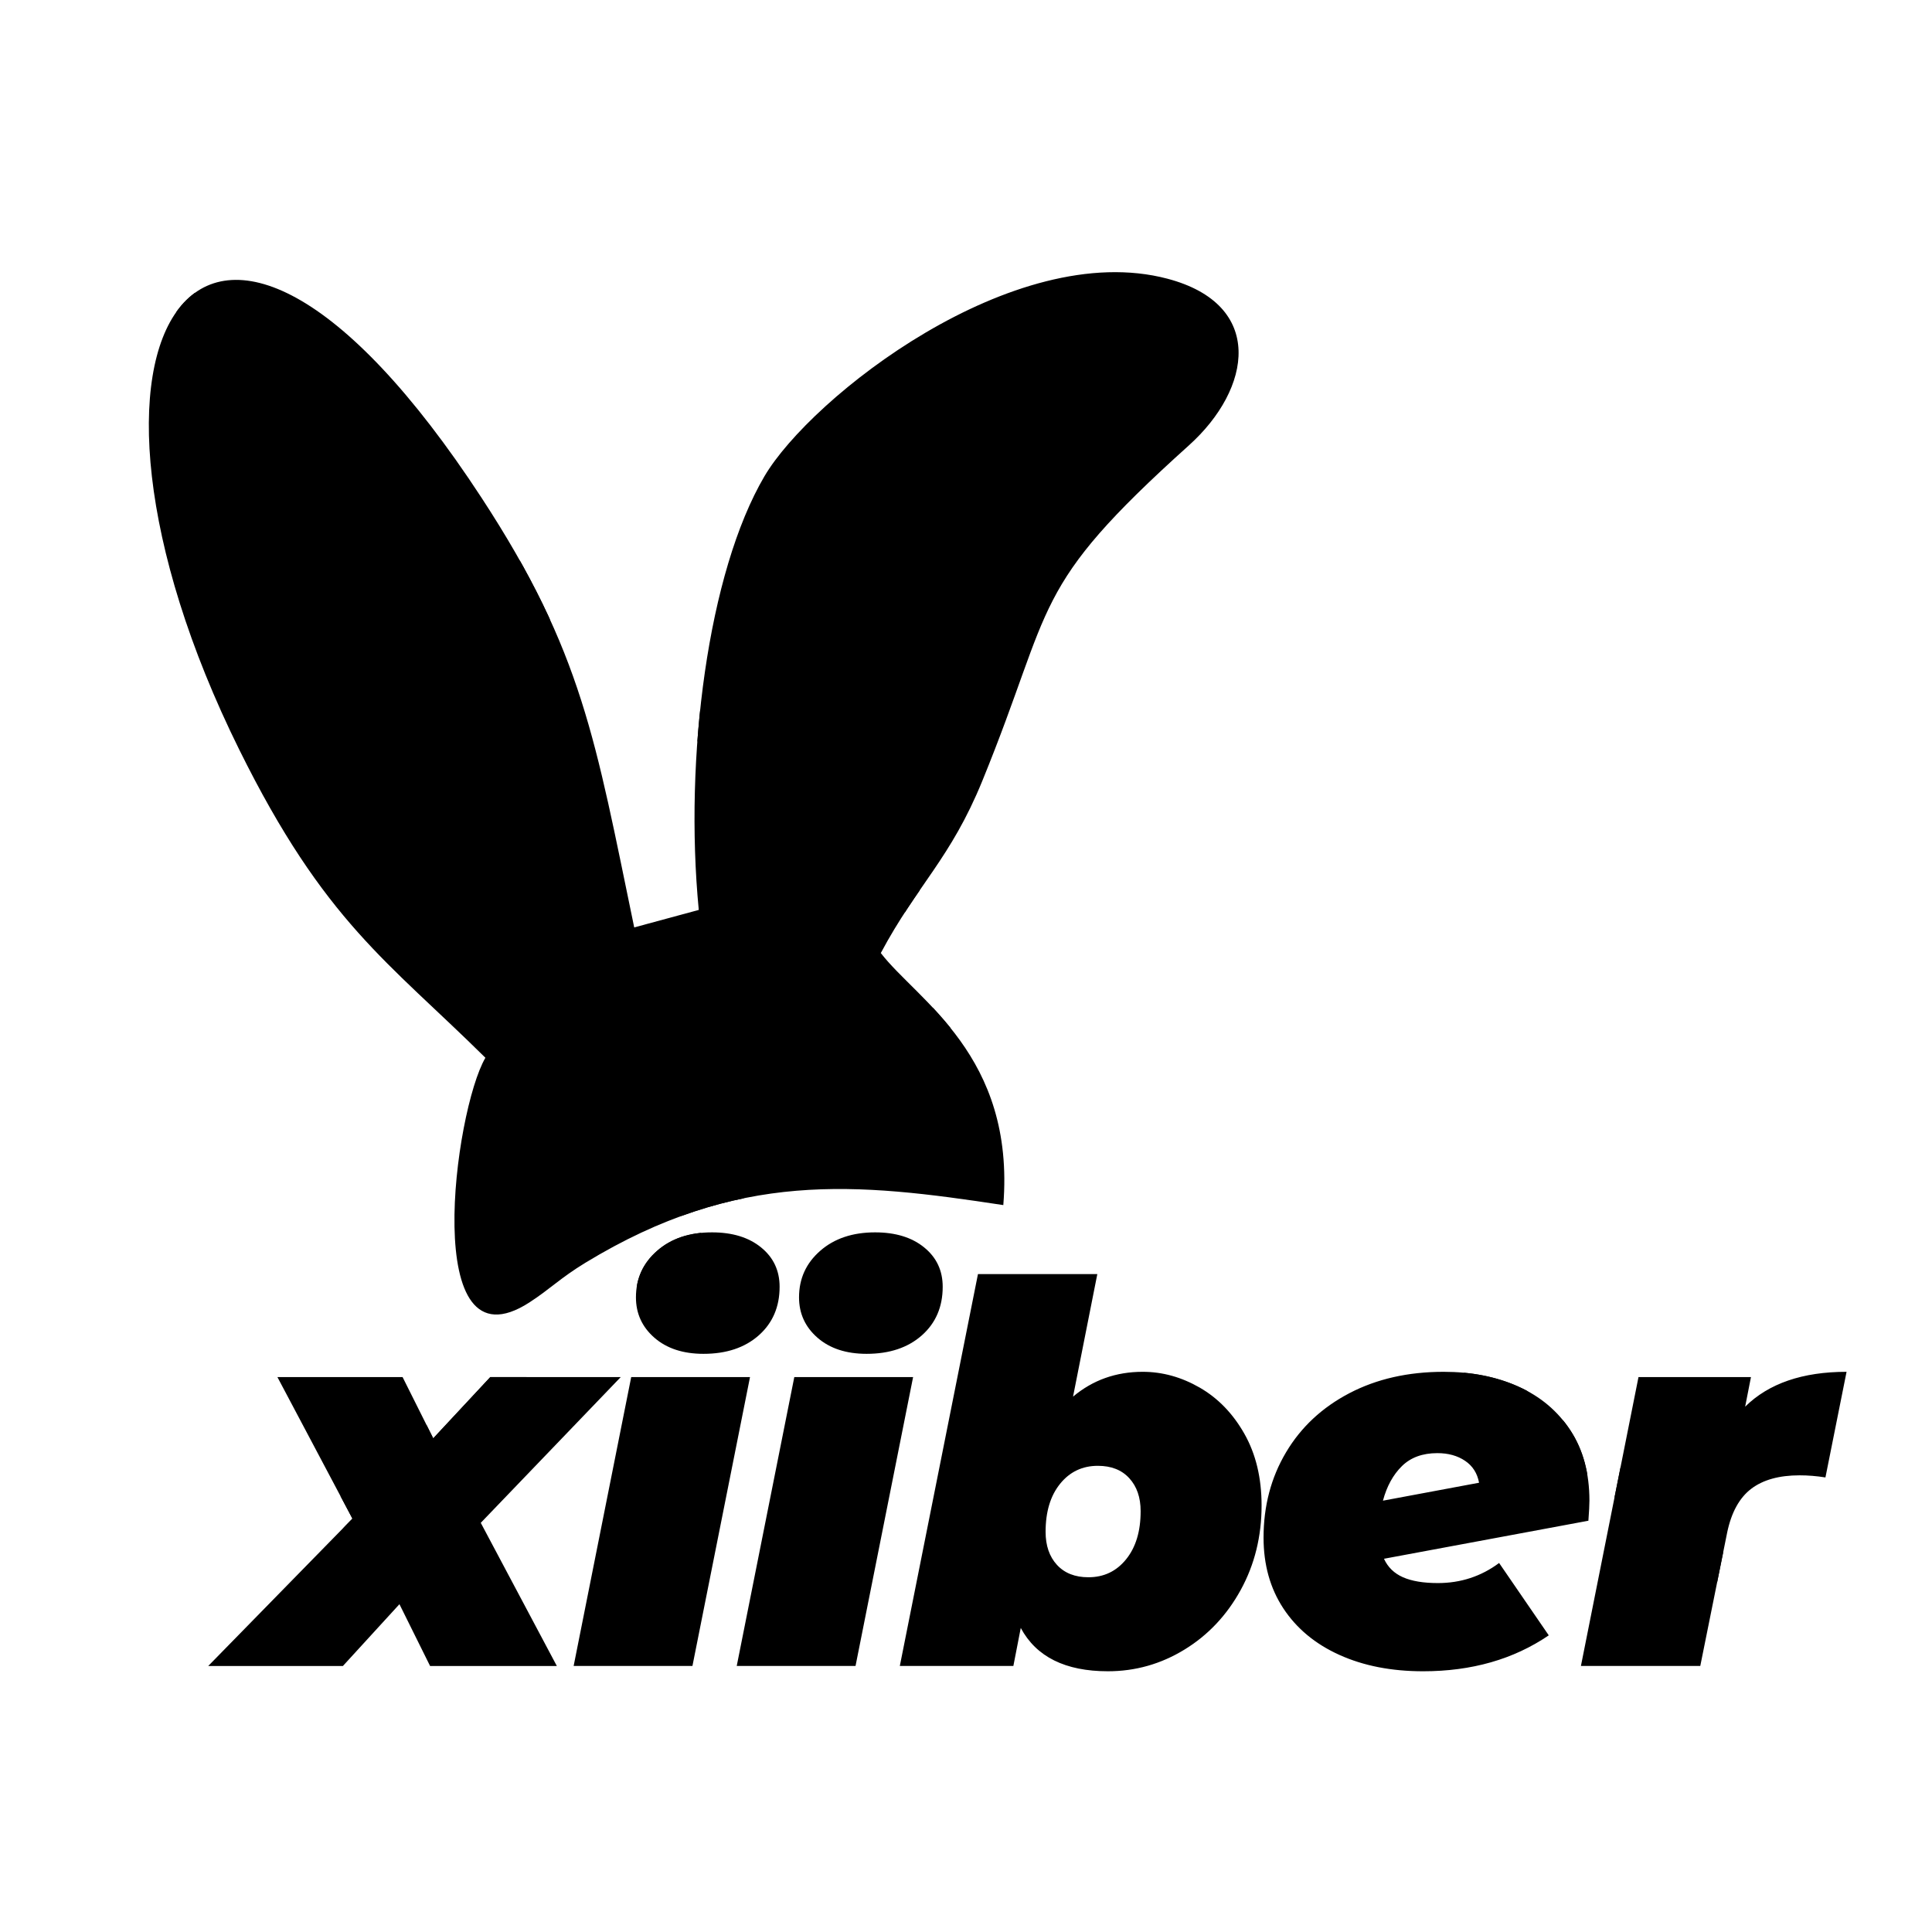 <?xml version="1.0" encoding="UTF-8"?>
<!DOCTYPE svg PUBLIC "-//W3C//DTD SVG 1.1//EN" "http://www.w3.org/Graphics/SVG/1.1/DTD/svg11.dtd">
<!-- Creator: CorelDRAW 2017 -->
<svg xmlns="http://www.w3.org/2000/svg" xml:space="preserve" width="5.588mm" height="5.588mm" version="1.1" style="shape-rendering:geometricPrecision; text-rendering:geometricPrecision; image-rendering:optimizeQuality; fill-rule:evenodd; clip-rule:evenodd"
viewBox="0 0 558.78 558.78"
 xmlns:xlink="http://www.w3.org/1999/xlink">
 <defs>
  <style type="text/css">
   <![CDATA[
    .str0 {stroke:black;stroke-width:7.62;stroke-miterlimit:22.926}
    .fil0 {fill:none}
    .fil1 {fill:black}
   ]]>
  </style>
   <clipPath id="id0">
    <path d="M140.39 305.93c-28.18,-27.88 -46.5,-39.22 -71.19,-89.11 -58.76,-118.78 -11.18,-197.17 70.09,-72.83 29.22,44.69 32.91,70.18 44.14,124.24l18.67 -5.06c-4.26,-44.07 2.65,-97.61 19,-125.43 13.46,-22.87 72.04,-68.9 116.56,-57.13 28.3,7.49 24.45,31.78 6.21,48.19 -46.35,41.7 -38.65,45.33 -59.75,97.02 -9.22,22.59 -18.83,30.06 -29.37,49.82 10.48,13.64 38.92,29.61 35.43,72.9 -42.57,-6.47 -76.74,-10.14 -120.83,16.65 -7.31,4.45 -10.33,7.69 -16.26,11.52 -31.75,20.49 -21.72,-55.36 -12.7,-70.78zm-1.34 134.51l22 41.4 -36.66 0 -8.86 -17.87 -16.35 17.87 -38.95 0 41.7 -42.62 -21.69 -40.93 36.2 0 8.86 17.71 16.5 -17.71 37.73 0 -40.48 42.15zm43.51 -42.15l34.36 0 -16.65 83.55 -34.36 0 16.65 -83.55zm20.92 -6.73c-5.9,0 -10.64,-1.55 -14.2,-4.65 -3.57,-3.11 -5.35,-7.01 -5.35,-11.69 0,-5.4 2.04,-9.88 6.11,-13.44 4.07,-3.57 9.37,-5.35 15.89,-5.35 5.9,0 10.64,1.45 14.2,4.36 3.57,2.9 5.35,6.69 5.35,11.38 0,5.8 -2.01,10.48 -6.03,14.05 -4.03,3.56 -9.35,5.34 -15.97,5.34zm26.25 6.73l34.36 0 -16.65 83.55 -34.36 0 16.65 -83.55zm20.92 -6.73c-5.9,0 -10.64,-1.55 -14.2,-4.65 -3.57,-3.11 -5.35,-7.01 -5.35,-11.69 0,-5.4 2.04,-9.88 6.11,-13.44 4.07,-3.57 9.37,-5.35 15.89,-5.35 5.9,0 10.64,1.45 14.2,4.36 3.57,2.9 5.35,6.69 5.35,11.38 0,5.8 -2.01,10.48 -6.03,14.05 -4.03,3.56 -9.35,5.34 -15.97,5.34zm79.86 5.2c5.7,0 11.2,1.53 16.5,4.58 5.29,3.06 9.6,7.51 12.91,13.37 3.31,5.85 4.96,12.75 4.96,20.69 0,8.97 -2.01,17.11 -6.03,24.44 -4.03,7.34 -9.45,13.09 -16.27,17.26 -6.82,4.18 -14.21,6.27 -22.15,6.27 -12.32,0 -20.72,-4.18 -25.2,-12.53l-2.14 11 -32.84 0 22.6 -113.34 34.52 0 -7.02 35.44c5.7,-4.79 12.42,-7.18 20.16,-7.18zm-15.73 59.42c4.48,0 8.12,-1.73 10.92,-5.2 2.8,-3.46 4.2,-8.09 4.2,-13.9 0,-3.97 -1.09,-7.15 -3.28,-9.54 -2.19,-2.4 -5.22,-3.59 -9.09,-3.59 -4.48,0 -8.12,1.73 -10.92,5.19 -2.8,3.46 -4.2,8.1 -4.2,13.9 0,3.97 1.09,7.16 3.28,9.55 2.19,2.39 5.22,3.59 9.09,3.59zm102.76 -59.42c8.05,0 15.25,1.42 21.62,4.28 6.36,2.85 11.38,7.07 15.04,12.67 3.67,5.6 5.5,12.38 5.5,20.32 0,1.22 -0.1,3.16 -0.3,5.8l-59.12 11c1.12,2.45 2.96,4.23 5.5,5.35 2.55,1.12 5.91,1.68 10.08,1.68 6.62,0 12.53,-1.94 17.72,-5.81l14.36 20.93c-10.18,6.93 -22.3,10.39 -36.35,10.39 -9.17,0 -17.24,-1.58 -24.22,-4.74 -6.97,-3.15 -12.37,-7.64 -16.19,-13.44 -3.82,-5.8 -5.73,-12.63 -5.73,-20.47 0,-9.16 2.17,-17.39 6.5,-24.67 4.32,-7.28 10.43,-12.98 18.33,-17.11 7.89,-4.12 16.98,-6.18 27.26,-6.18zm-1.83 23.52c-4.28,0 -7.69,1.25 -10.23,3.74 -2.55,2.5 -4.38,5.83 -5.5,10.01l27.8 -5.19c-0.51,-2.75 -1.86,-4.87 -4.05,-6.34 -2.19,-1.48 -4.86,-2.22 -8.02,-2.22zm89.03 -13.44c6.82,-6.72 16.6,-10.08 29.33,-10.08l-6.11 30.55c-2.55,-0.41 -5.04,-0.61 -7.49,-0.61 -5.9,0 -10.56,1.3 -13.97,3.89 -3.41,2.6 -5.73,6.8 -6.95,12.6l-7.79 38.65 -34.52 0 16.65 -83.55 32.53 0 -1.68 8.55z"/>
   </clipPath>
   <clipPath id="id1">
    <path d="M140.39 305.93c-28.18,-27.88 -46.5,-39.22 -71.19,-89.11 -58.76,-118.78 -11.18,-197.17 70.09,-72.83 29.22,44.69 32.91,70.18 44.14,124.24l18.67 -5.06c-4.26,-44.07 2.65,-97.61 19,-125.43 13.46,-22.87 72.04,-68.9 116.56,-57.13 28.3,7.49 24.45,31.78 6.21,48.19 -46.35,41.7 -38.65,45.33 -59.75,97.02 -9.22,22.59 -18.83,30.06 -29.37,49.82 10.48,13.64 38.92,29.61 35.43,72.9 -42.57,-6.47 -76.74,-10.14 -120.83,16.65 -7.31,4.45 -10.33,7.69 -16.26,11.52 -31.75,20.49 -21.72,-55.36 -12.7,-70.78zm-1.34 134.51l22 41.4 -36.66 0 -8.86 -17.87 -16.35 17.87 -38.95 0 41.7 -42.62 -21.69 -40.93 36.2 0 8.86 17.71 16.5 -17.71 37.73 0 -40.48 42.15zm43.51 -42.15l34.36 0 -16.65 83.55 -34.36 0 16.65 -83.55zm20.92 -6.73c-5.9,0 -10.64,-1.55 -14.2,-4.65 -3.57,-3.11 -5.35,-7.01 -5.35,-11.69 0,-5.4 2.04,-9.88 6.11,-13.44 4.07,-3.57 9.37,-5.35 15.89,-5.35 5.9,0 10.64,1.45 14.2,4.36 3.57,2.9 5.35,6.69 5.35,11.38 0,5.8 -2.01,10.48 -6.03,14.05 -4.03,3.56 -9.35,5.34 -15.97,5.34zm26.25 6.73l34.36 0 -16.65 83.55 -34.36 0 16.65 -83.55zm20.92 -6.73c-5.9,0 -10.64,-1.55 -14.2,-4.65 -3.57,-3.11 -5.35,-7.01 -5.35,-11.69 0,-5.4 2.04,-9.88 6.11,-13.44 4.07,-3.57 9.37,-5.35 15.89,-5.35 5.9,0 10.64,1.45 14.2,4.36 3.57,2.9 5.35,6.69 5.35,11.38 0,5.8 -2.01,10.48 -6.03,14.05 -4.03,3.56 -9.35,5.34 -15.97,5.34zm79.86 5.2c5.7,0 11.2,1.53 16.5,4.58 5.29,3.06 9.6,7.51 12.91,13.37 3.31,5.85 4.96,12.75 4.96,20.69 0,8.97 -2.01,17.11 -6.03,24.44 -4.03,7.34 -9.45,13.09 -16.27,17.26 -6.82,4.18 -14.21,6.27 -22.15,6.27 -12.32,0 -20.72,-4.18 -25.2,-12.53l-2.14 11 -32.84 0 22.6 -113.34 34.52 0 -7.02 35.44c5.7,-4.79 12.42,-7.18 20.16,-7.18zm-15.73 59.42c4.48,0 8.12,-1.73 10.92,-5.2 2.8,-3.46 4.2,-8.09 4.2,-13.9 0,-3.97 -1.09,-7.15 -3.28,-9.54 -2.19,-2.4 -5.22,-3.59 -9.09,-3.59 -4.48,0 -8.12,1.73 -10.92,5.19 -2.8,3.46 -4.2,8.1 -4.2,13.9 0,3.97 1.09,7.16 3.28,9.55 2.19,2.39 5.22,3.59 9.09,3.59zm102.76 -59.42c8.05,0 15.25,1.42 21.62,4.28 6.36,2.85 11.38,7.07 15.04,12.67 3.67,5.6 5.5,12.38 5.5,20.32 0,1.22 -0.1,3.16 -0.3,5.8l-59.12 11c1.12,2.45 2.96,4.23 5.5,5.35 2.55,1.12 5.91,1.68 10.08,1.68 6.62,0 12.53,-1.94 17.72,-5.81l14.36 20.93c-10.18,6.93 -22.3,10.39 -36.35,10.39 -9.17,0 -17.24,-1.58 -24.22,-4.74 -6.97,-3.15 -12.37,-7.64 -16.19,-13.44 -3.82,-5.8 -5.73,-12.63 -5.73,-20.47 0,-9.16 2.17,-17.39 6.5,-24.67 4.32,-7.28 10.43,-12.98 18.33,-17.11 7.89,-4.12 16.98,-6.18 27.26,-6.18zm-1.83 23.52c-4.28,0 -7.69,1.25 -10.23,3.74 -2.55,2.5 -4.38,5.83 -5.5,10.01l27.8 -5.19c-0.51,-2.75 -1.86,-4.87 -4.05,-6.34 -2.19,-1.48 -4.86,-2.22 -8.02,-2.22zm89.03 -13.44c6.82,-6.72 16.6,-10.08 29.33,-10.08l-6.11 30.55c-2.55,-0.41 -5.04,-0.61 -7.49,-0.61 -5.9,0 -10.56,1.3 -13.97,3.89 -3.41,2.6 -5.73,6.8 -6.95,12.6l-7.79 38.65 -34.52 0 16.65 -83.55 32.53 0 -1.68 8.55z"/>
   </clipPath>
 </defs>
 <g id="Capa_x0020_1">
  <path class="fil0" d="M140.39 305.93c-28.18,-27.88 -46.5,-39.22 -71.19,-89.11 -58.76,-118.78 -11.18,-197.17 70.09,-72.83 29.22,44.69 32.91,70.18 44.14,124.24l18.67 -5.06c-4.26,-44.07 2.65,-97.61 19,-125.43 13.46,-22.87 72.04,-68.9 116.56,-57.13 28.3,7.49 24.45,31.78 6.21,48.19 -46.35,41.7 -38.65,45.33 -59.75,97.02 -9.22,22.59 -18.83,30.06 -29.37,49.82 10.48,13.64 38.92,29.61 35.43,72.9 -42.57,-6.47 -76.74,-10.14 -120.83,16.65 -7.31,4.45 -10.33,7.69 -16.26,11.52 -31.75,20.49 -21.72,-55.36 -12.7,-70.78zm-1.34 134.51l22 41.4 -36.66 0 -8.86 -17.87 -16.35 17.87 -38.95 0 41.7 -42.62 -21.69 -40.93 36.2 0 8.86 17.71 16.5 -17.71 37.73 0 -40.48 42.15zm43.51 -42.15l34.36 0 -16.65 83.55 -34.36 0 16.65 -83.55zm20.92 -6.73c-5.9,0 -10.64,-1.55 -14.2,-4.65 -3.57,-3.11 -5.35,-7.01 -5.35,-11.69 0,-5.4 2.04,-9.88 6.11,-13.44 4.07,-3.57 9.37,-5.35 15.89,-5.35 5.9,0 10.64,1.45 14.2,4.36 3.57,2.9 5.35,6.69 5.35,11.38 0,5.8 -2.01,10.48 -6.03,14.05 -4.03,3.56 -9.35,5.34 -15.97,5.34zm26.25 6.73l34.36 0 -16.65 83.55 -34.36 0 16.65 -83.55zm20.92 -6.73c-5.9,0 -10.64,-1.55 -14.2,-4.65 -3.57,-3.11 -5.35,-7.01 -5.35,-11.69 0,-5.4 2.04,-9.88 6.11,-13.44 4.07,-3.57 9.37,-5.35 15.89,-5.35 5.9,0 10.64,1.45 14.2,4.36 3.57,2.9 5.35,6.69 5.35,11.38 0,5.8 -2.01,10.48 -6.03,14.05 -4.03,3.56 -9.35,5.34 -15.97,5.34zm79.86 5.2c5.7,0 11.2,1.53 16.5,4.58 5.29,3.06 9.6,7.51 12.91,13.37 3.31,5.85 4.96,12.75 4.96,20.69 0,8.97 -2.01,17.11 -6.03,24.44 -4.03,7.34 -9.45,13.09 -16.27,17.26 -6.82,4.18 -14.21,6.27 -22.15,6.27 -12.32,0 -20.72,-4.18 -25.2,-12.53l-2.14 11 -32.84 0 22.6 -113.34 34.52 0 -7.02 35.44c5.7,-4.79 12.42,-7.18 20.16,-7.18zm-15.73 59.42c4.48,0 8.12,-1.73 10.92,-5.2 2.8,-3.46 4.2,-8.09 4.2,-13.9 0,-3.97 -1.09,-7.15 -3.28,-9.54 -2.19,-2.4 -5.22,-3.59 -9.09,-3.59 -4.48,0 -8.12,1.73 -10.92,5.19 -2.8,3.46 -4.2,8.1 -4.2,13.9 0,3.97 1.09,7.16 3.28,9.55 2.19,2.39 5.22,3.59 9.09,3.59zm102.76 -59.42c8.05,0 15.25,1.42 21.62,4.28 6.36,2.85 11.38,7.07 15.04,12.67 3.67,5.6 5.5,12.38 5.5,20.32 0,1.22 -0.1,3.16 -0.3,5.8l-59.12 11c1.12,2.45 2.96,4.23 5.5,5.35 2.55,1.12 5.91,1.68 10.08,1.68 6.62,0 12.53,-1.94 17.72,-5.81l14.36 20.93c-10.18,6.93 -22.3,10.39 -36.35,10.39 -9.17,0 -17.24,-1.58 -24.22,-4.74 -6.97,-3.15 -12.37,-7.64 -16.19,-13.44 -3.82,-5.8 -5.73,-12.63 -5.73,-20.47 0,-9.16 2.17,-17.39 6.5,-24.67 4.32,-7.28 10.43,-12.98 18.33,-17.11 7.89,-4.12 16.98,-6.18 27.26,-6.18zm-1.83 23.52c-4.28,0 -7.69,1.25 -10.23,3.74 -2.55,2.5 -4.38,5.83 -5.5,10.01l27.8 -5.19c-0.51,-2.75 -1.86,-4.87 -4.05,-6.34 -2.19,-1.48 -4.86,-2.22 -8.02,-2.22zm89.03 -13.44c6.82,-6.72 16.6,-10.08 29.33,-10.08l-6.11 30.55c-2.55,-0.41 -5.04,-0.61 -7.49,-0.61 -5.9,0 -10.56,1.3 -13.97,3.89 -3.41,2.6 -5.73,6.8 -6.95,12.6l-7.79 38.65 -34.52 0 16.65 -83.55 32.53 0 -1.68 8.55z"/>
  <path id="1" class="fil1" d="M140.39 305.93c-28.18,-27.88 -46.5,-39.22 -71.19,-89.11 -58.76,-118.78 -11.18,-197.17 70.09,-72.83 29.22,44.69 32.91,70.18 44.14,124.24l18.67 -5.06c-4.26,-44.07 2.65,-97.61 19,-125.43 13.46,-22.87 72.04,-68.9 116.56,-57.13 28.3,7.49 24.45,31.78 6.21,48.19 -46.35,41.7 -38.65,45.33 -59.75,97.02 -9.22,22.59 -18.83,30.06 -29.37,49.82 10.48,13.64 38.92,29.61 35.43,72.9 -42.57,-6.47 -76.74,-10.14 -120.83,16.65 -7.31,4.45 -10.33,7.69 -16.26,11.52 -31.75,20.49 -21.72,-55.36 -12.7,-70.78zm-1.34 134.51l22 41.4 -36.66 0 -8.86 -17.87 -16.35 17.87 -38.95 0 41.7 -42.62 -21.69 -40.93 36.2 0 8.86 17.71 16.5 -17.71 37.73 0 -40.48 42.15zm43.51 -42.15l34.36 0 -16.65 83.55 -34.36 0 16.65 -83.55zm20.92 -6.73c-5.9,0 -10.64,-1.55 -14.2,-4.65 -3.57,-3.11 -5.35,-7.01 -5.35,-11.69 0,-5.4 2.04,-9.88 6.11,-13.44 4.07,-3.57 9.37,-5.35 15.89,-5.35 5.9,0 10.64,1.45 14.2,4.36 3.57,2.9 5.35,6.69 5.35,11.38 0,5.8 -2.01,10.48 -6.03,14.05 -4.03,3.56 -9.35,5.34 -15.97,5.34zm26.25 6.73l34.36 0 -16.65 83.55 -34.36 0 16.65 -83.55zm20.92 -6.73c-5.9,0 -10.64,-1.55 -14.2,-4.65 -3.57,-3.11 -5.35,-7.01 -5.35,-11.69 0,-5.4 2.04,-9.88 6.11,-13.44 4.07,-3.57 9.37,-5.35 15.89,-5.35 5.9,0 10.64,1.45 14.2,4.36 3.57,2.9 5.35,6.69 5.35,11.38 0,5.8 -2.01,10.48 -6.03,14.05 -4.03,3.56 -9.35,5.34 -15.97,5.34zm79.86 5.2c5.7,0 11.2,1.53 16.5,4.58 5.29,3.06 9.6,7.51 12.91,13.37 3.31,5.85 4.96,12.75 4.96,20.69 0,8.97 -2.01,17.11 -6.03,24.44 -4.03,7.34 -9.45,13.09 -16.27,17.26 -6.82,4.18 -14.21,6.27 -22.15,6.27 -12.32,0 -20.72,-4.18 -25.2,-12.53l-2.14 11 -32.84 0 22.6 -113.34 34.52 0 -7.02 35.44c5.7,-4.79 12.42,-7.18 20.16,-7.18zm-15.73 59.42c4.48,0 8.12,-1.73 10.92,-5.2 2.8,-3.46 4.2,-8.09 4.2,-13.9 0,-3.97 -1.09,-7.15 -3.28,-9.54 -2.19,-2.4 -5.22,-3.59 -9.09,-3.59 -4.48,0 -8.12,1.73 -10.92,5.19 -2.8,3.46 -4.2,8.1 -4.2,13.9 0,3.97 1.09,7.16 3.28,9.55 2.19,2.39 5.22,3.59 9.09,3.59zm102.76 -59.42c8.05,0 15.25,1.42 21.62,4.28 6.36,2.85 11.38,7.07 15.04,12.67 3.67,5.6 5.5,12.38 5.5,20.32 0,1.22 -0.1,3.16 -0.3,5.8l-59.12 11c1.12,2.45 2.96,4.23 5.5,5.35 2.55,1.12 5.91,1.68 10.08,1.68 6.62,0 12.53,-1.94 17.72,-5.81l14.36 20.93c-10.18,6.93 -22.3,10.39 -36.35,10.39 -9.17,0 -17.24,-1.58 -24.22,-4.74 -6.97,-3.15 -12.37,-7.64 -16.19,-13.44 -3.82,-5.8 -5.73,-12.63 -5.73,-20.47 0,-9.16 2.17,-17.39 6.5,-24.67 4.32,-7.28 10.43,-12.98 18.33,-17.11 7.89,-4.12 16.98,-6.18 27.26,-6.18zm-1.83 23.52c-4.28,0 -7.69,1.25 -10.23,3.74 -2.55,2.5 -4.38,5.83 -5.5,10.01l27.8 -5.19c-0.51,-2.75 -1.86,-4.87 -4.05,-6.34 -2.19,-1.48 -4.86,-2.22 -8.02,-2.22zm89.03 -13.44c6.82,-6.72 16.6,-10.08 29.33,-10.08l-6.11 30.55c-2.55,-0.41 -5.04,-0.61 -7.49,-0.61 -5.9,0 -10.56,1.3 -13.97,3.89 -3.41,2.6 -5.73,6.8 -6.95,12.6l-7.79 38.65 -34.52 0 16.65 -83.55 32.53 0 -1.68 8.55z"/>
  <g style="clip-path:url(#id0)">
   <g id="_1736311023456">
   </g>
  </g>
  <g style="clip-path:url(#id1)">
   <path id="2" class="fil0 str0" d="M43.04 78.71l491.03 404.66m0 -404.66l-491.03 404.66"/>
  </g>
  <polygon class="fil0" points="-0.01,-0.01 558.79,-0.01 558.79,558.79 -0.01,558.79 "/>
 </g>
</svg>
